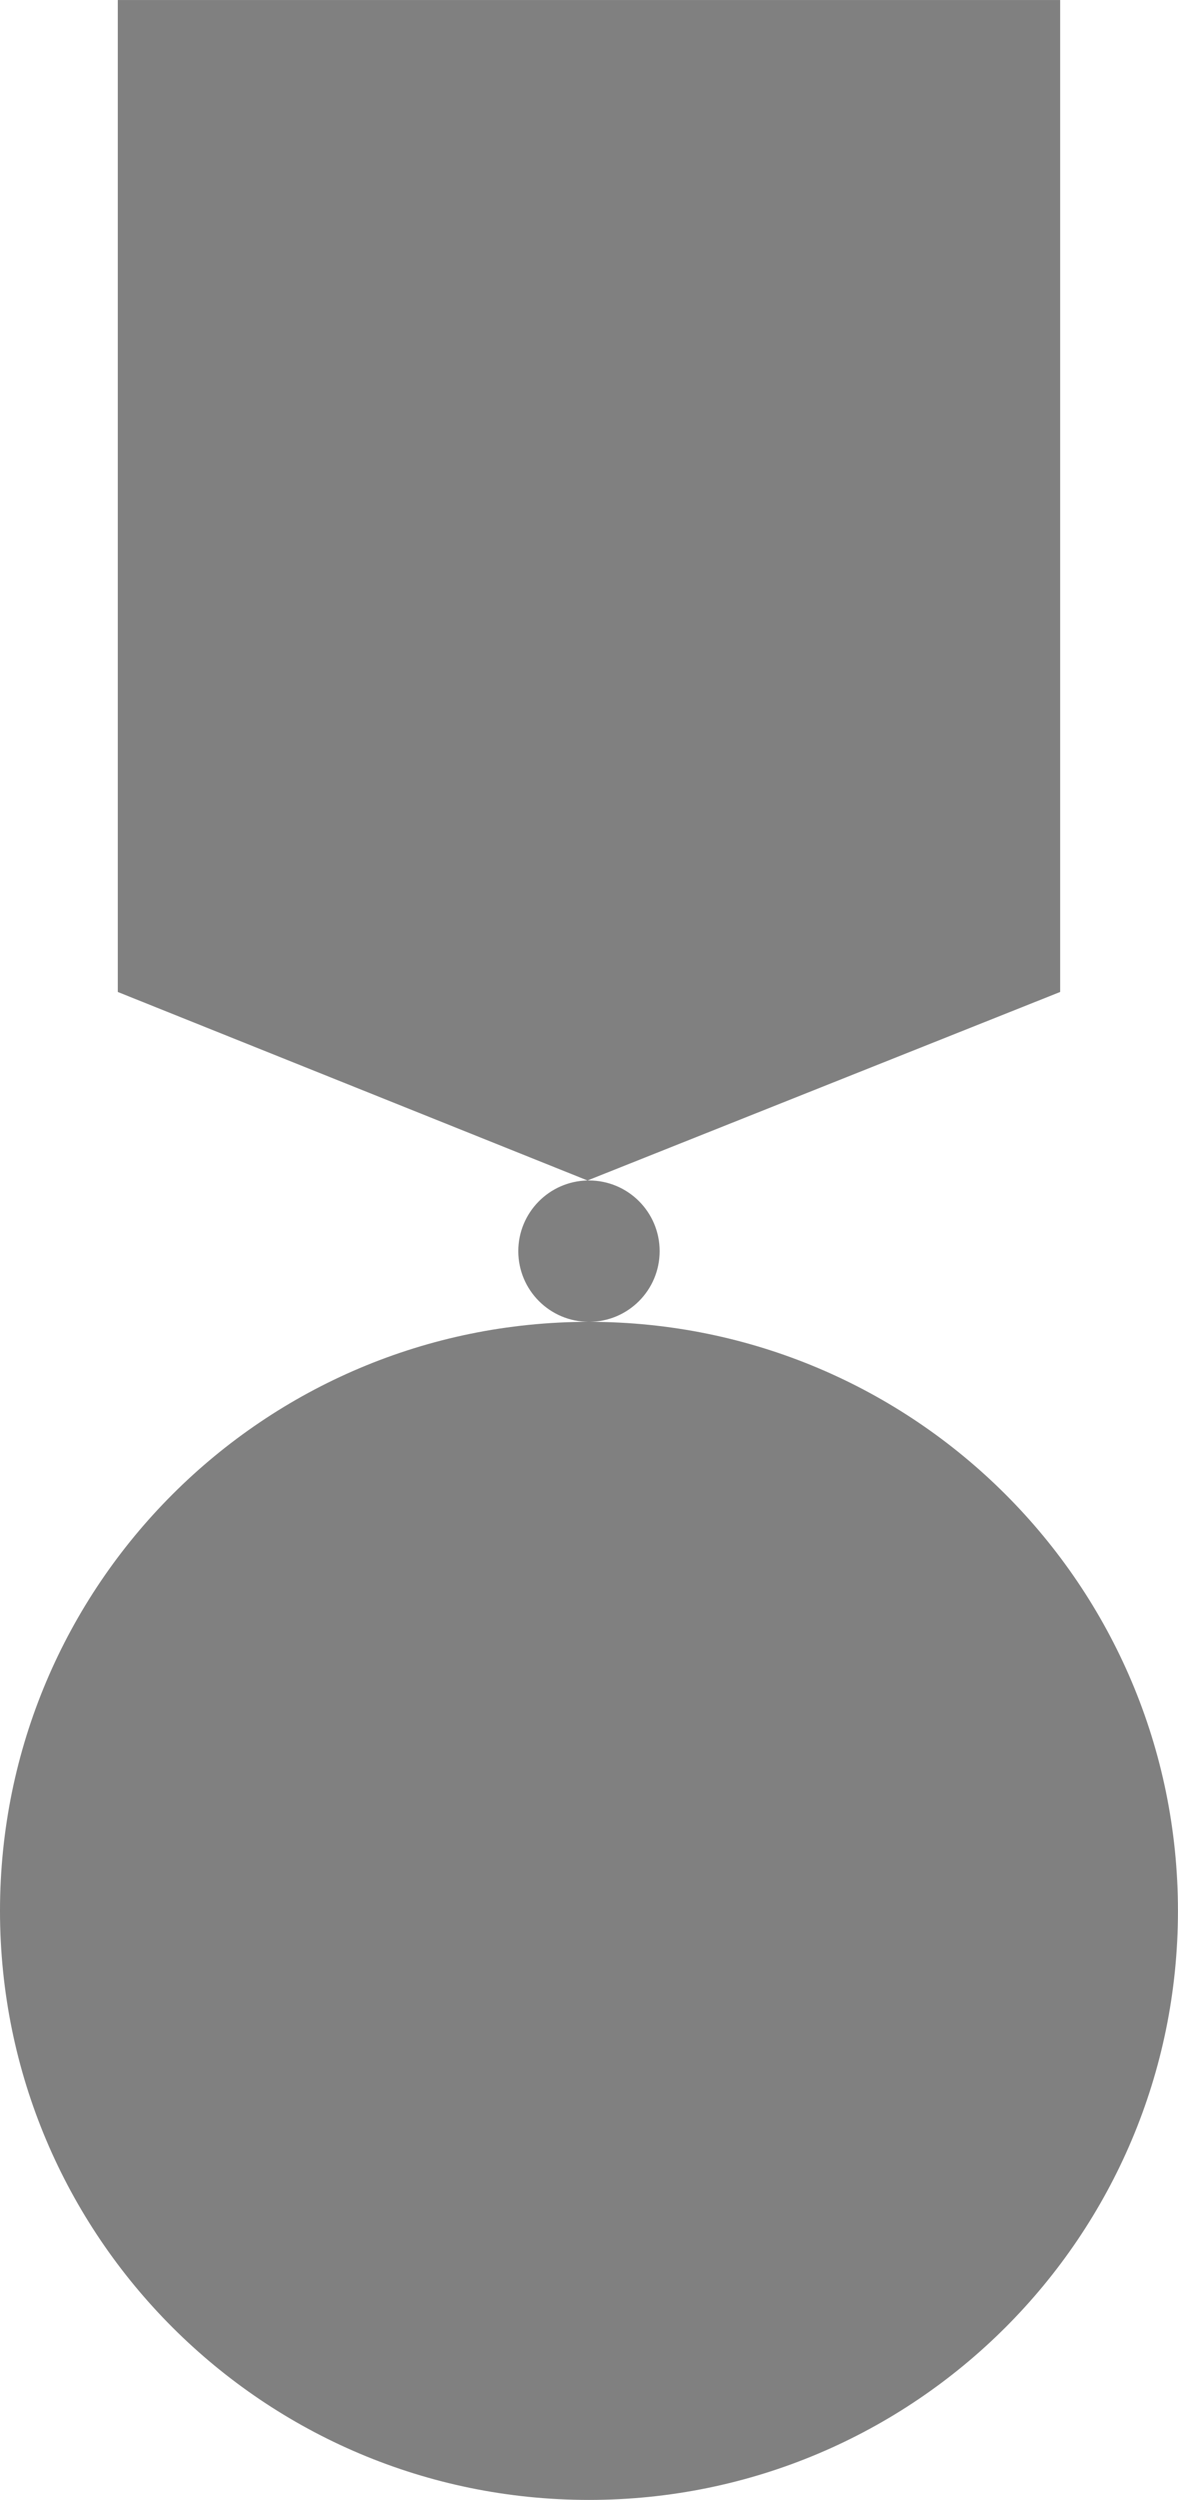 <?xml version="1.0" encoding="UTF-8" standalone="no"?>
<svg
   xmlns:dc="http://purl.org/dc/elements/1.1/"
   xmlns:cc="http://creativecommons.org/ns#"
   xmlns:rdf="http://www.w3.org/1999/02/22-rdf-syntax-ns#"
   xmlns:svg="http://www.w3.org/2000/svg"
   xmlns="http://www.w3.org/2000/svg"
   xmlns:sodipodi="http://sodipodi.sourceforge.net/DTD/sodipodi-0.dtd"
   xmlns:inkscape="http://www.inkscape.org/namespaces/inkscape"
   inkscape:version="1.0alpha2 (883c7bc, 2019-06-02)"
   sodipodi:docname="larger_medal.svg"
   id="svg838"
   version="1.1"
   viewBox="0 -7 94.252 92.308"
   height="200.001"
   width="94.252">
  <defs
     id="defs842" />
  <sodipodi:namedview
     inkscape:current-layer="svg838"
     inkscape:window-maximized="0"
     inkscape:window-y="25"
     inkscape:window-x="0"
     inkscape:cy="559.46372"
     inkscape:cx="400"
     inkscape:zoom="0.35"
     fit-margin-bottom="0"
     fit-margin-right="0"
     fit-margin-left="0"
     fit-margin-top="0"
     showgrid="false"
     id="namedview840"
     inkscape:window-height="929"
     inkscape:window-width="1554"
     inkscape:pageshadow="2"
     inkscape:pageopacity="0"
     guidetolerance="10"
     gridtolerance="10"
     objecttolerance="10"
     borderopacity="1"
     inkscape:document-rotation="0"
     bordercolor="#666666"
     pagecolor="#ffffff" />
  <g
     transform="matrix(7.854,0,0,7.854,-7e-7,44.902)"
     id="g836"
     class="layer">
    <title
       id="title833">Layer 1</title>
    <path
       inkscape:connector-curvature="0"
       stroke-width="0px"
       id="path852"
       fill="#808080"
       d="M 1.2,-13.464 H 10.8 v 10.104 l -4.815,1.92 -4.785,-1.92 z m 4.785,12.024 c -0.391,0.008 -0.705,0.328 -0.705,0.72 0,0.398 0.322,0.72 0.72,0.72 0.398,0 0.72,-0.322 0.72,-0.72 0,-0.398 -0.322,-0.72 -0.72,-0.72 -0.005,0 -0.01,-10e-5 -0.015,0 z M 6,-2e-5 C 2.686,-2e-5 0,2.686 0,6 0,9.314 2.686,12 6,12 9.314,12 12,9.314 12,6 12,2.686 9.314,-2e-5 6,-2e-5 Z" />
  </g>
</svg>
